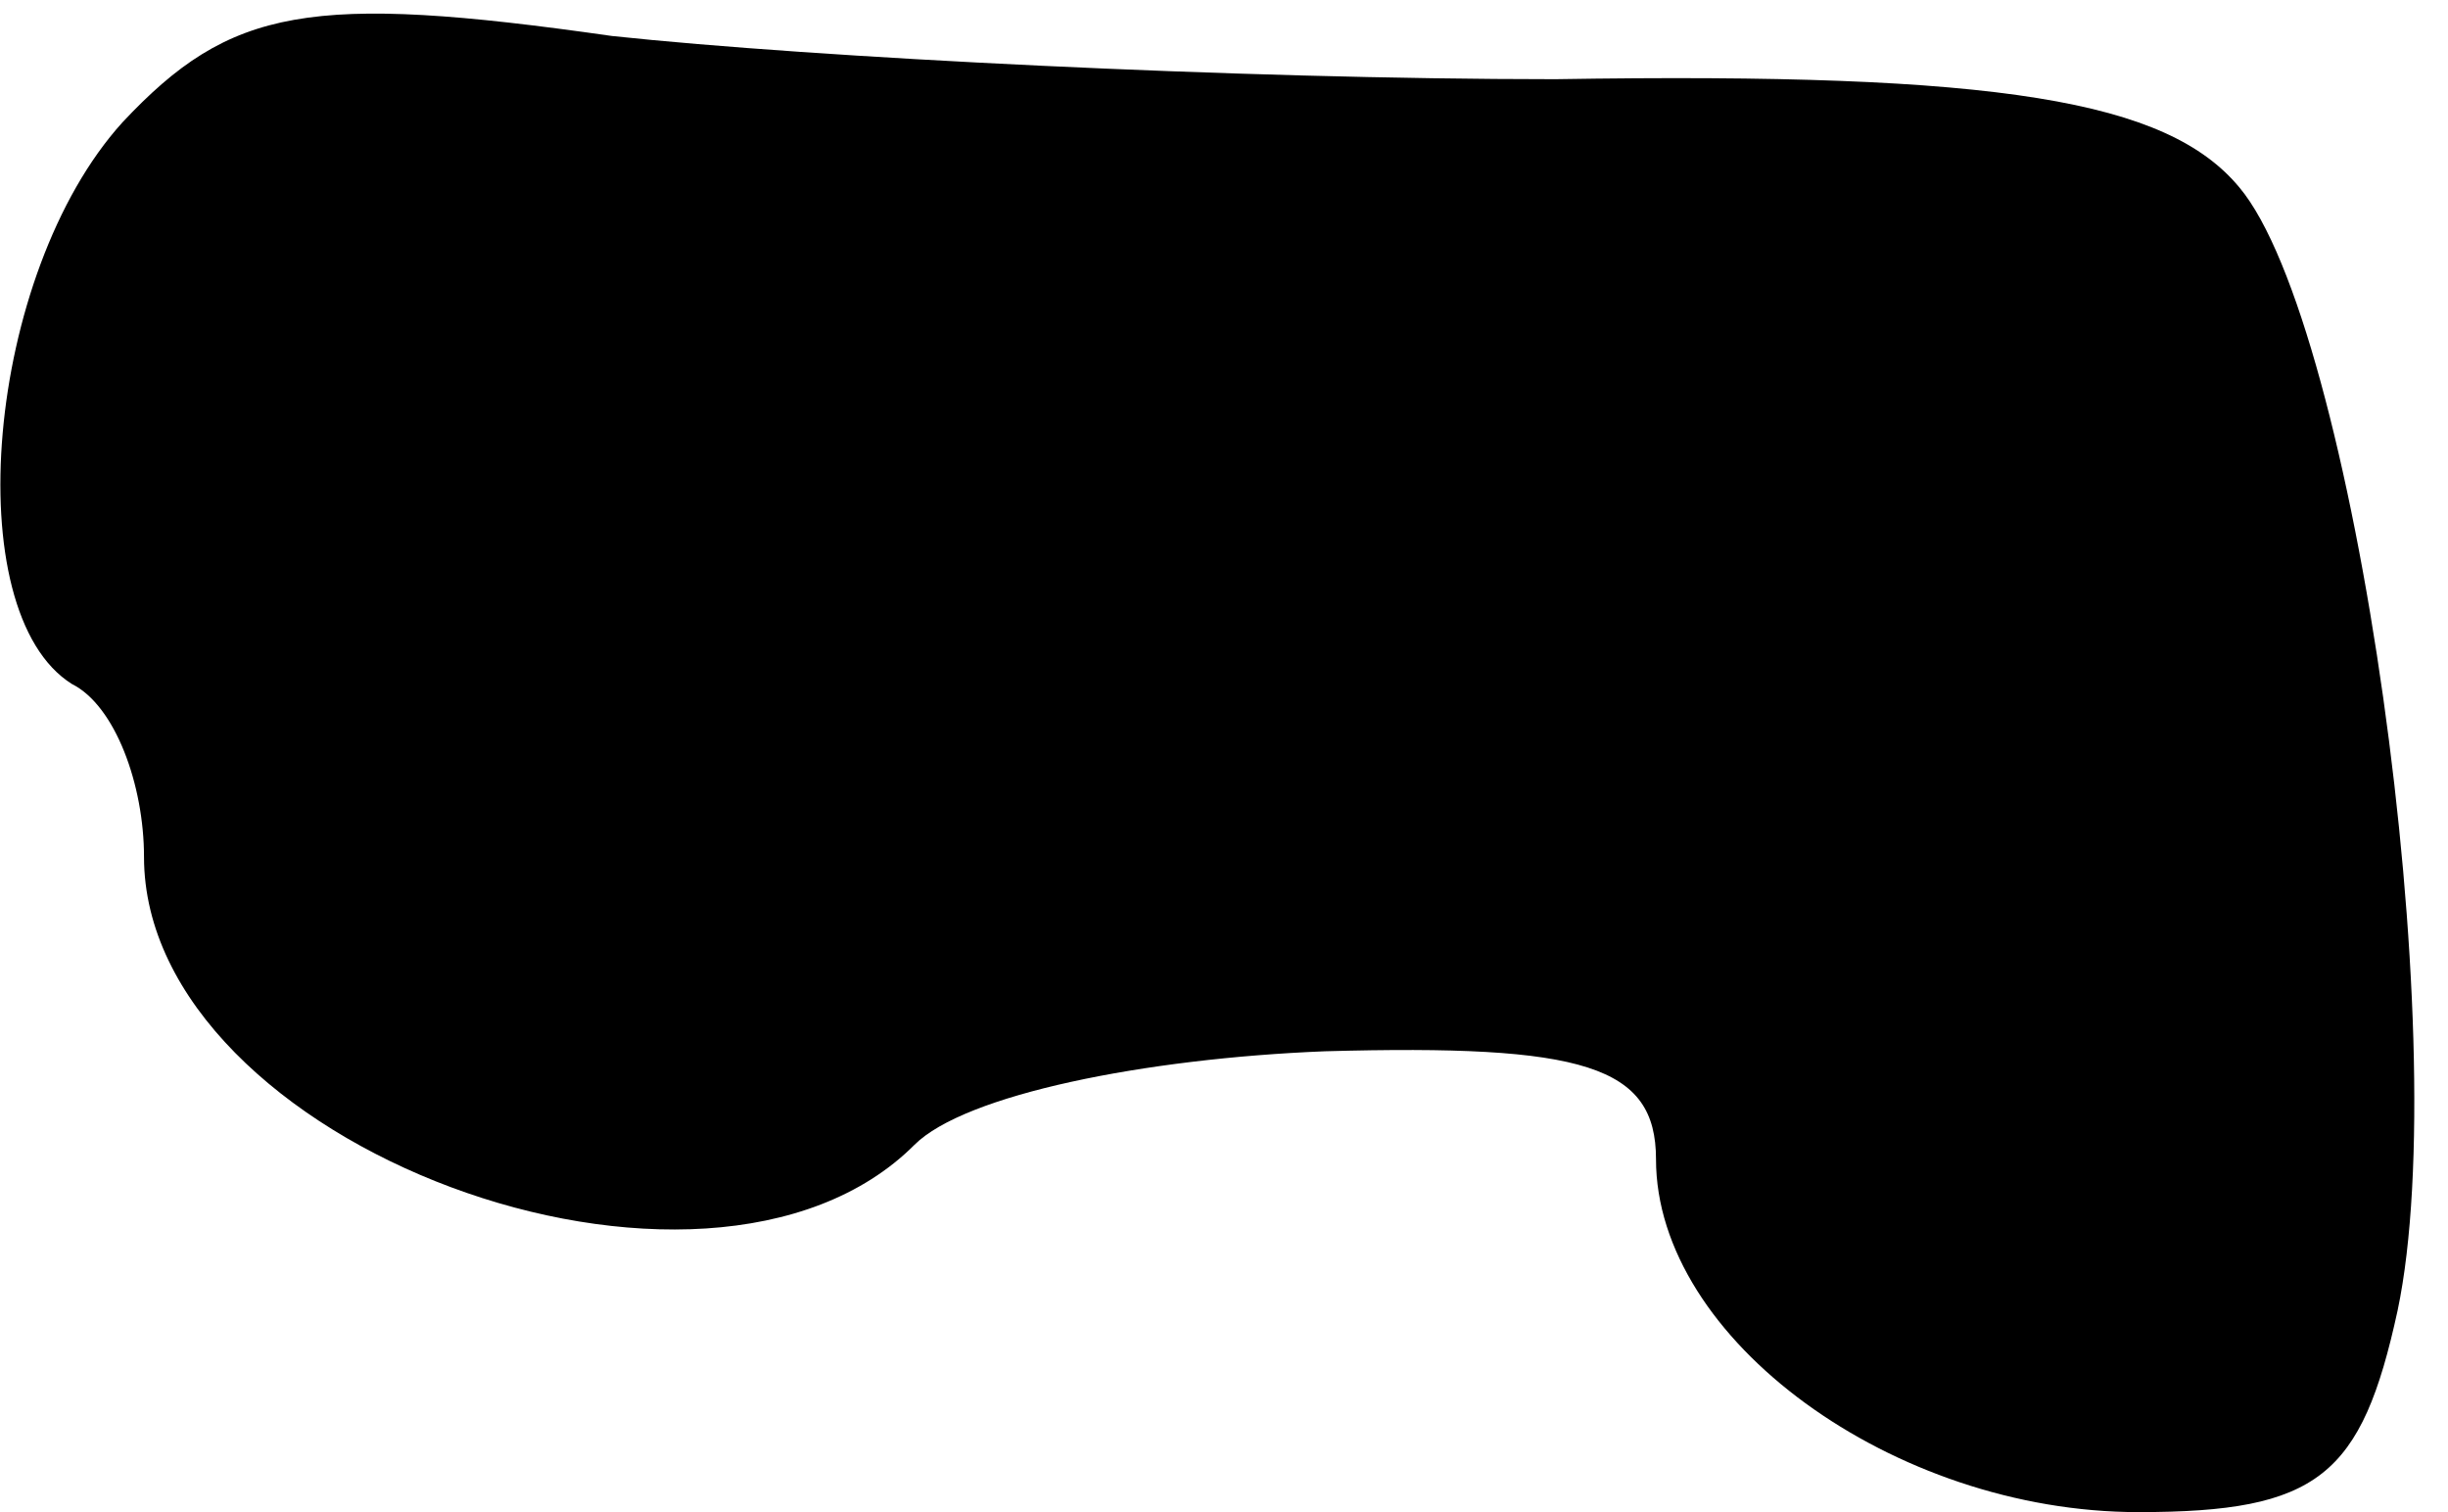 <?xml version="1.0" standalone="no"?>
<!DOCTYPE svg PUBLIC "-//W3C//DTD SVG 20010904//EN"
 "http://www.w3.org/TR/2001/REC-SVG-20010904/DTD/svg10.dtd">
<svg version="1.0" xmlns="http://www.w3.org/2000/svg"
 width="34pt" height="21pt" viewBox="0 0 34 21"
 preserveAspectRatio="xMidYMid meet">
<g transform="translate(0,21) scale(0.1,-0.1)"
fill="#000000" stroke="none">
<path fill="#000000" stroke="none" d="M17 193 c-19 -21 -23 -68 -7 -78 6 -3
10 -14 10 -24 0 -40 78 -69 107 -40 7 7 32 12 57 13 36 1 46 -2 46 -15 0 -25
33 -49 67 -49 25 0 31 5 36 28 8 38 -6 137 -22 156 -10 12 -33 16 -95 15 -44
0 -103 3 -131 6 -42 6 -53 4 -68 -12z"/>
</g>
</svg>
